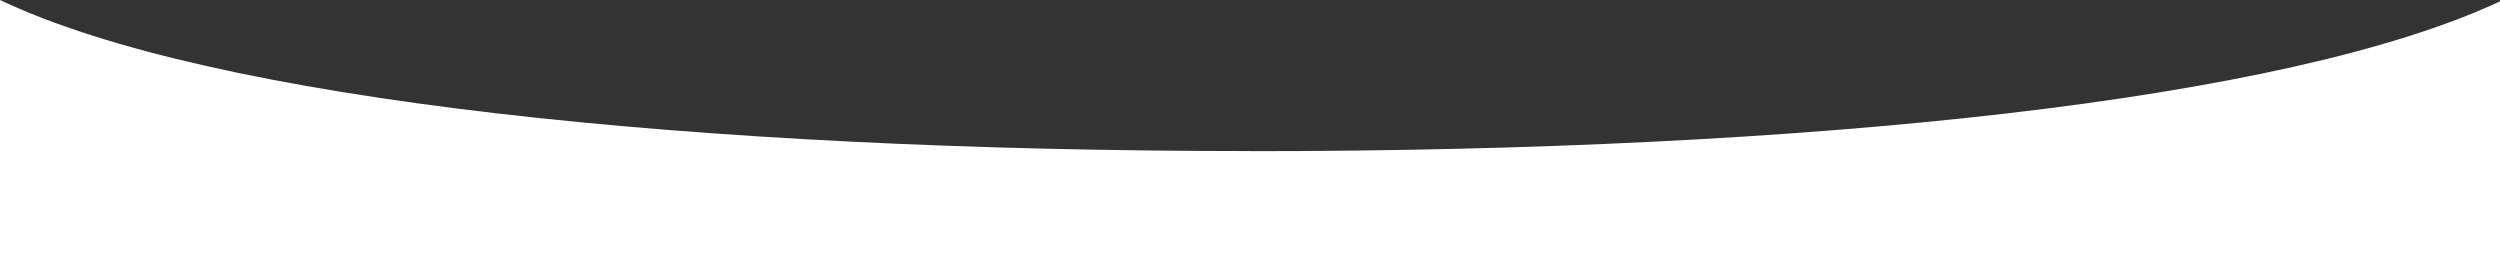 <?xml version="1.0" encoding="UTF-8"?>
<svg id="Capa_1" data-name="Capa 1" xmlns="http://www.w3.org/2000/svg" version="1.1" viewBox="0 0 2560 282">
  <rect x="0" y="0" width="2560" height="282" fill="#333333" stroke="none"/>
  <defs>
    <style>
      .cls-1 {
        fill: #fff;
        stroke-width: 0px;
      }
    </style>
  </defs>
  <path class="cls-1" d="M1281.5,154.7C709,154.7,216.8,102.9,0,0v282h2560V1.4c-218.3,102.2-708.6,153.4-1278.5,153.4Z"/>
</svg>